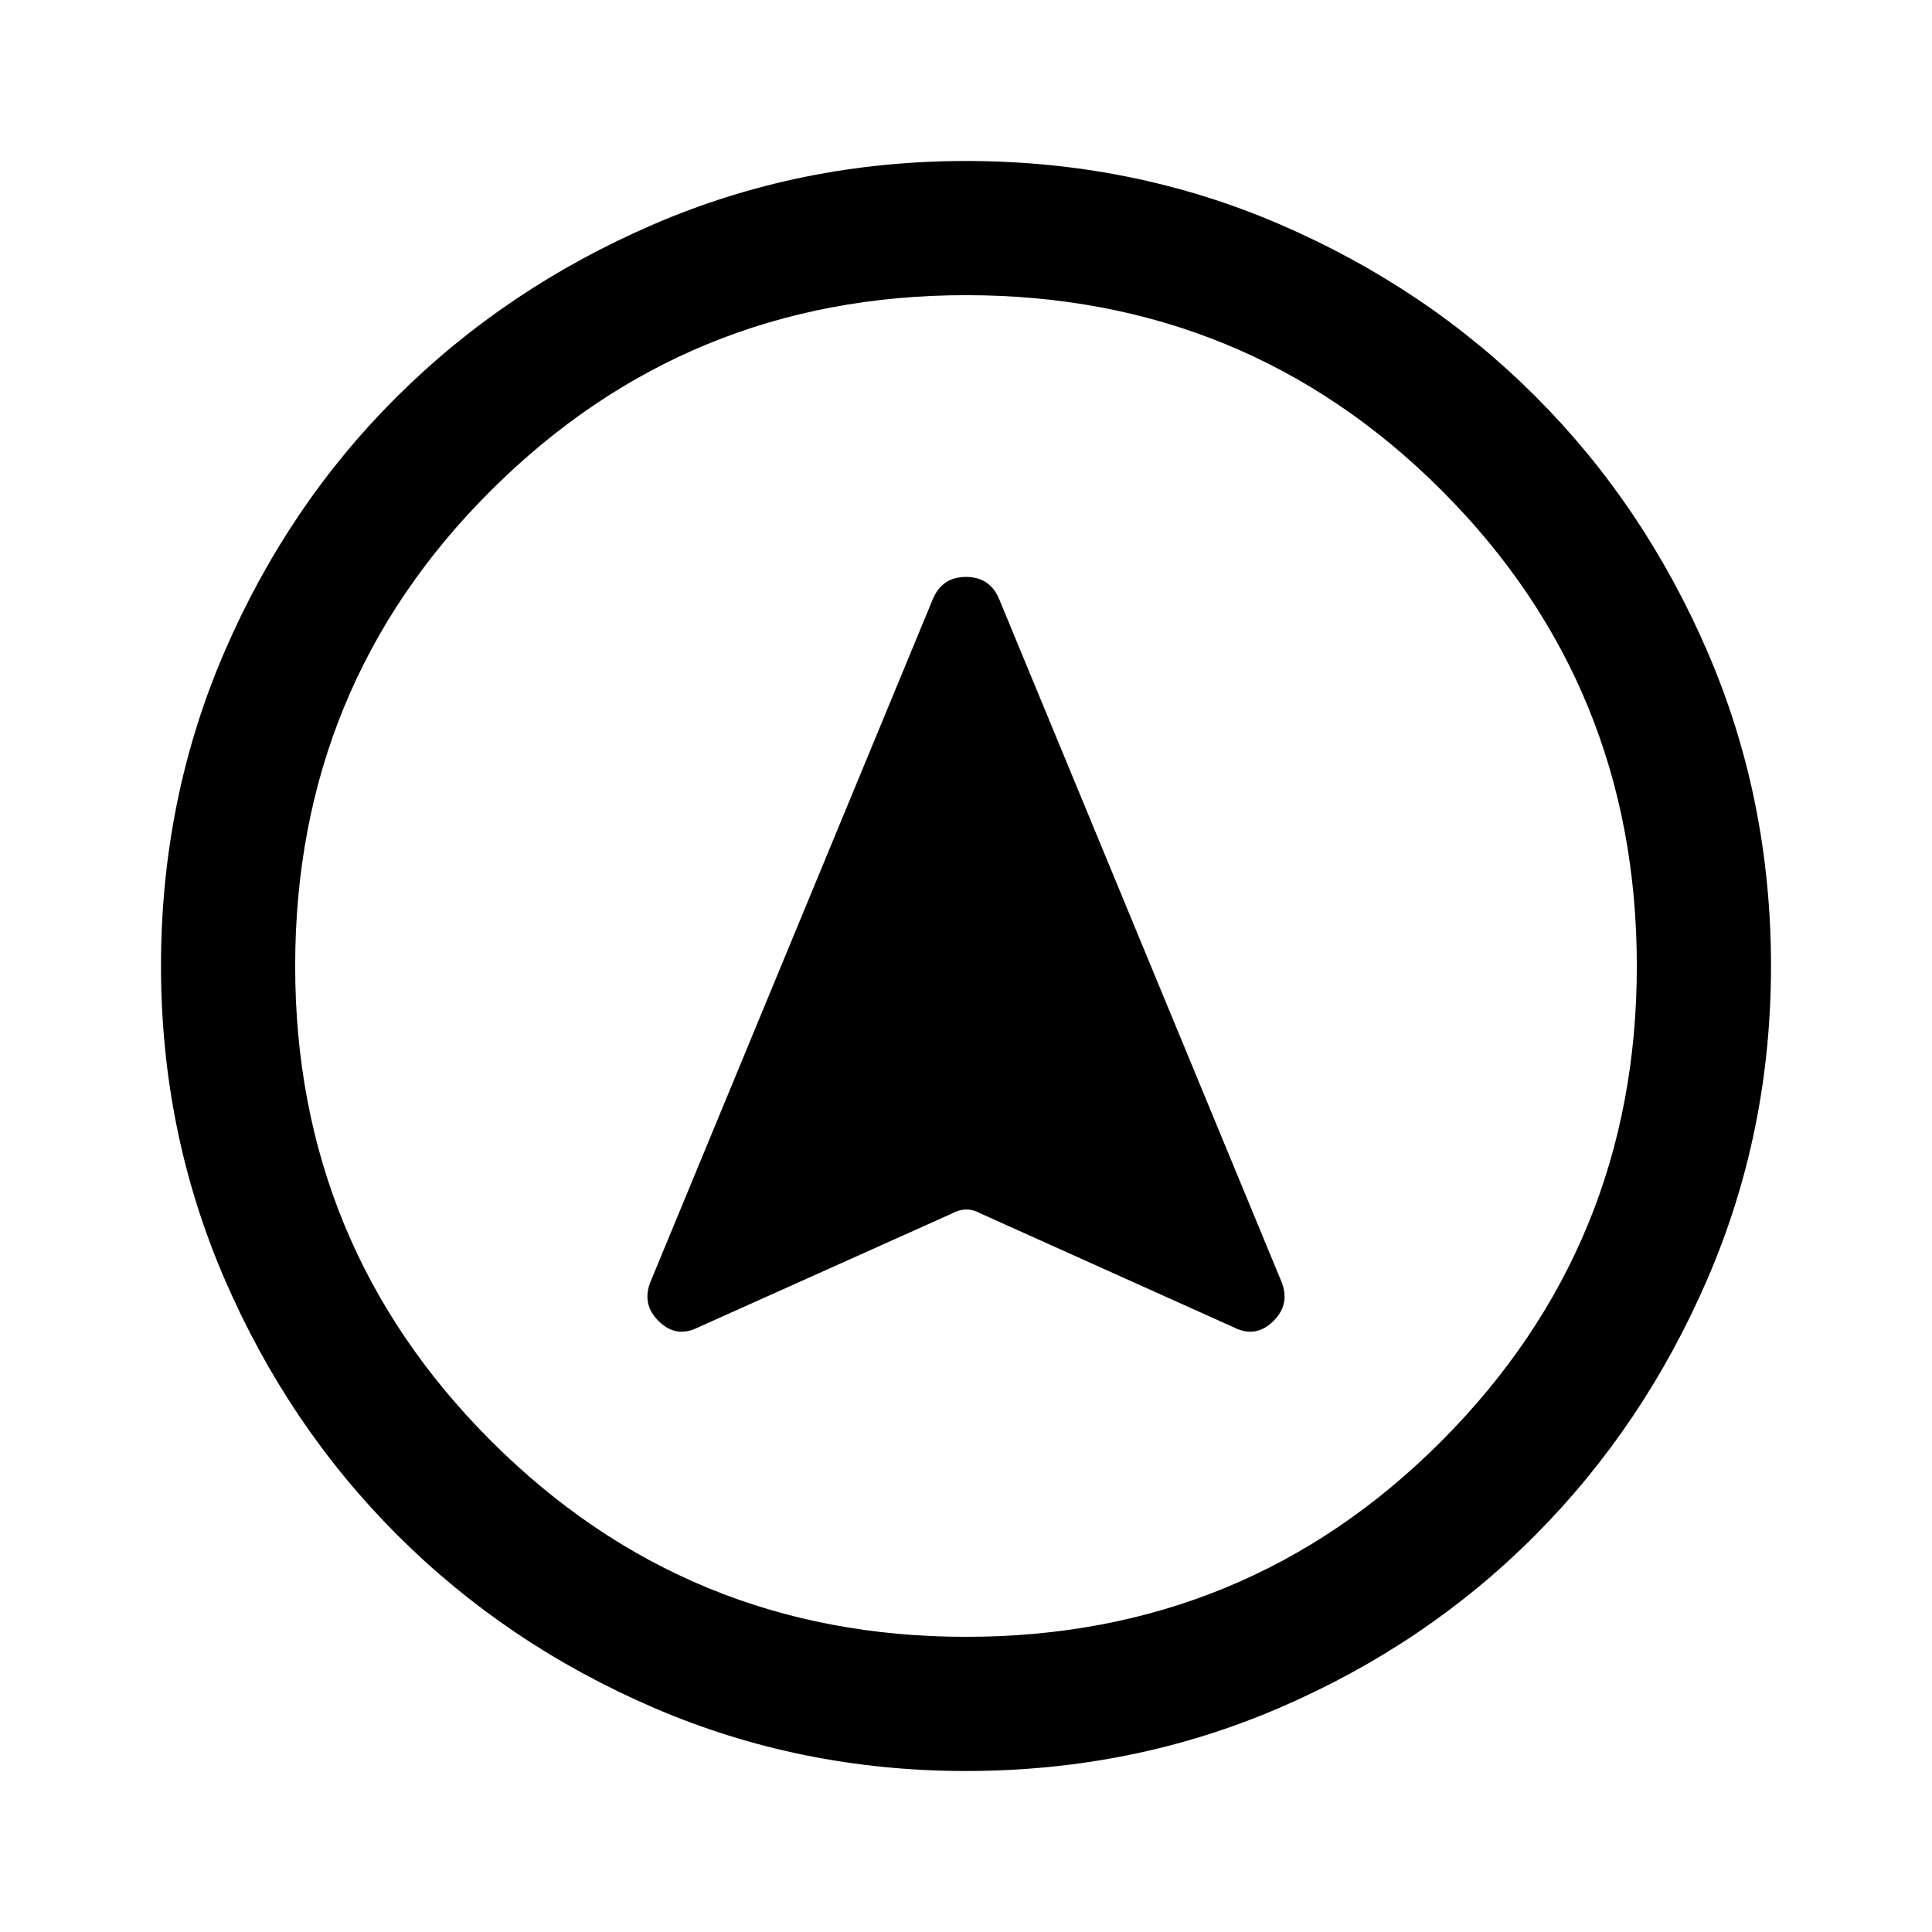 <svg xmlns="http://www.w3.org/2000/svg" height="40" viewBox="0 -960 960 960" width="40"><path d="M480-80q-82.33 0-155.33-31.5-73-31.5-127.34-85.83Q143-251.67 111.5-324.67T80-480q0-83 31.5-156t85.83-127q54.34-54 127.34-85.5T480-880q83 0 156 31.5T763-763q54 54 85.5 127T880-480q0 82.33-31.5 155.33-31.5 73-85.5 127.34Q709-143 636-111.5T480-80Zm0-66.67q139.33 0 236.33-97.33t97-236q0-139.33-97-236.33t-236.33-97q-138.67 0-236 97-97.33 97-97.33 236.33 0 138.67 97.33 236 97.33 97.33 236 97.33ZM480-480ZM346.67-300.33 473-357q3.67-2 7.17-2t7.16 2l126 56.67Q624-295 632.67-303.5q8.66-8.5 4-19.83L496.33-662.67q-4.66-10.66-16.33-10.66-11.67 0-16.33 10.66L323.33-323.33q-4.66 11.33 4 19.83 8.67 8.5 19.34 3.17Z"/></svg>